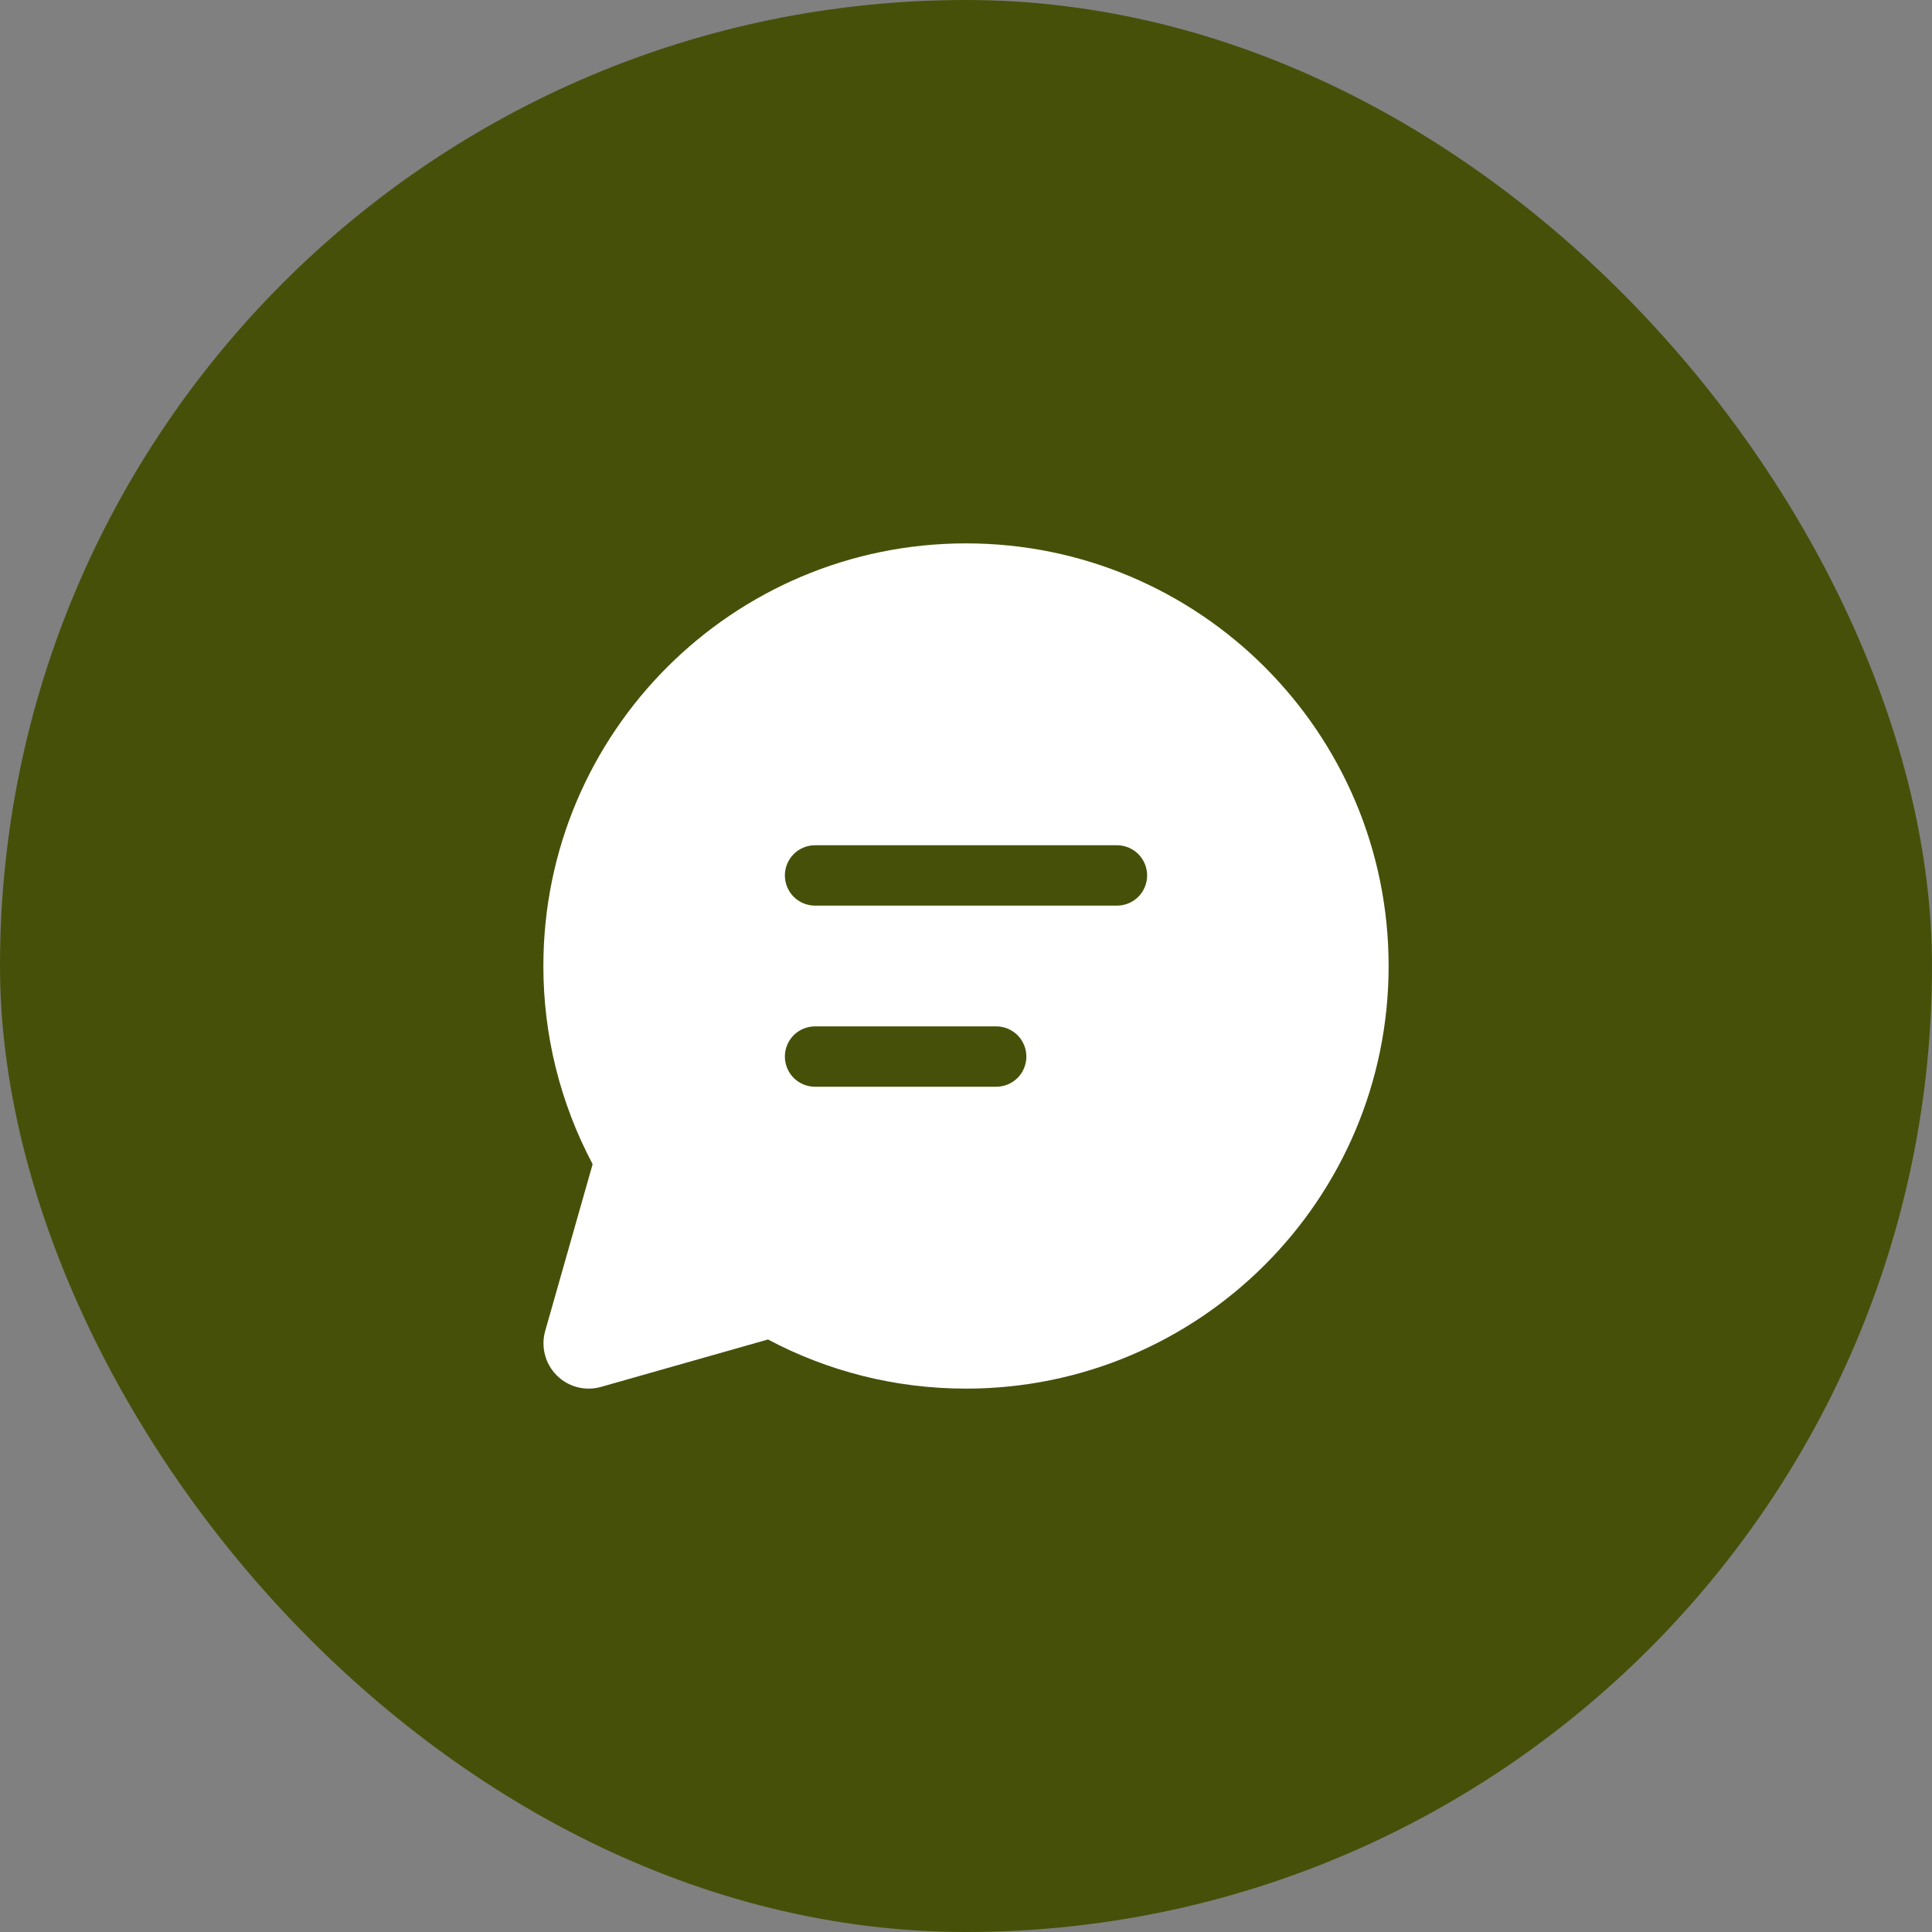 <svg width="32" height="32" viewBox="0 0 32 32" fill="none" xmlns="http://www.w3.org/2000/svg">
<rect x="0" y="0" width="32" height="32" fill="#808080" stroke="none"/>
<rect width="32" height="32" rx="16" fill="#475009"/>
<path d="M9 16C9 12.134 12.134 9 16 9C19.866 9 23 12.134 23 16C23 19.866 19.866 23 16 23C14.816 23 13.699 22.706 12.72 22.186L9.956 22.971C9.828 23.008 9.692 23.009 9.562 22.976C9.433 22.942 9.315 22.875 9.221 22.78C9.127 22.686 9.059 22.568 9.026 22.439C8.992 22.309 8.994 22.173 9.03 22.045L9.816 19.282C9.279 18.271 8.999 17.144 9 16ZM13 14.5C13 14.633 13.053 14.76 13.146 14.854C13.24 14.947 13.367 15 13.5 15H18.5C18.633 15 18.76 14.947 18.854 14.854C18.947 14.76 19 14.633 19 14.5C19 14.367 18.947 14.24 18.854 14.146C18.76 14.053 18.633 14 18.5 14H13.5C13.367 14 13.24 14.053 13.146 14.146C13.053 14.24 13 14.367 13 14.5ZM13.5 17C13.367 17 13.24 17.053 13.146 17.146C13.053 17.24 13 17.367 13 17.5C13 17.633 13.053 17.76 13.146 17.854C13.24 17.947 13.367 18 13.5 18H16.5C16.633 18 16.76 17.947 16.854 17.854C16.947 17.76 17 17.633 17 17.5C17 17.367 16.947 17.24 16.854 17.146C16.76 17.053 16.633 17 16.5 17H13.5Z" fill="white"/>
</svg>
